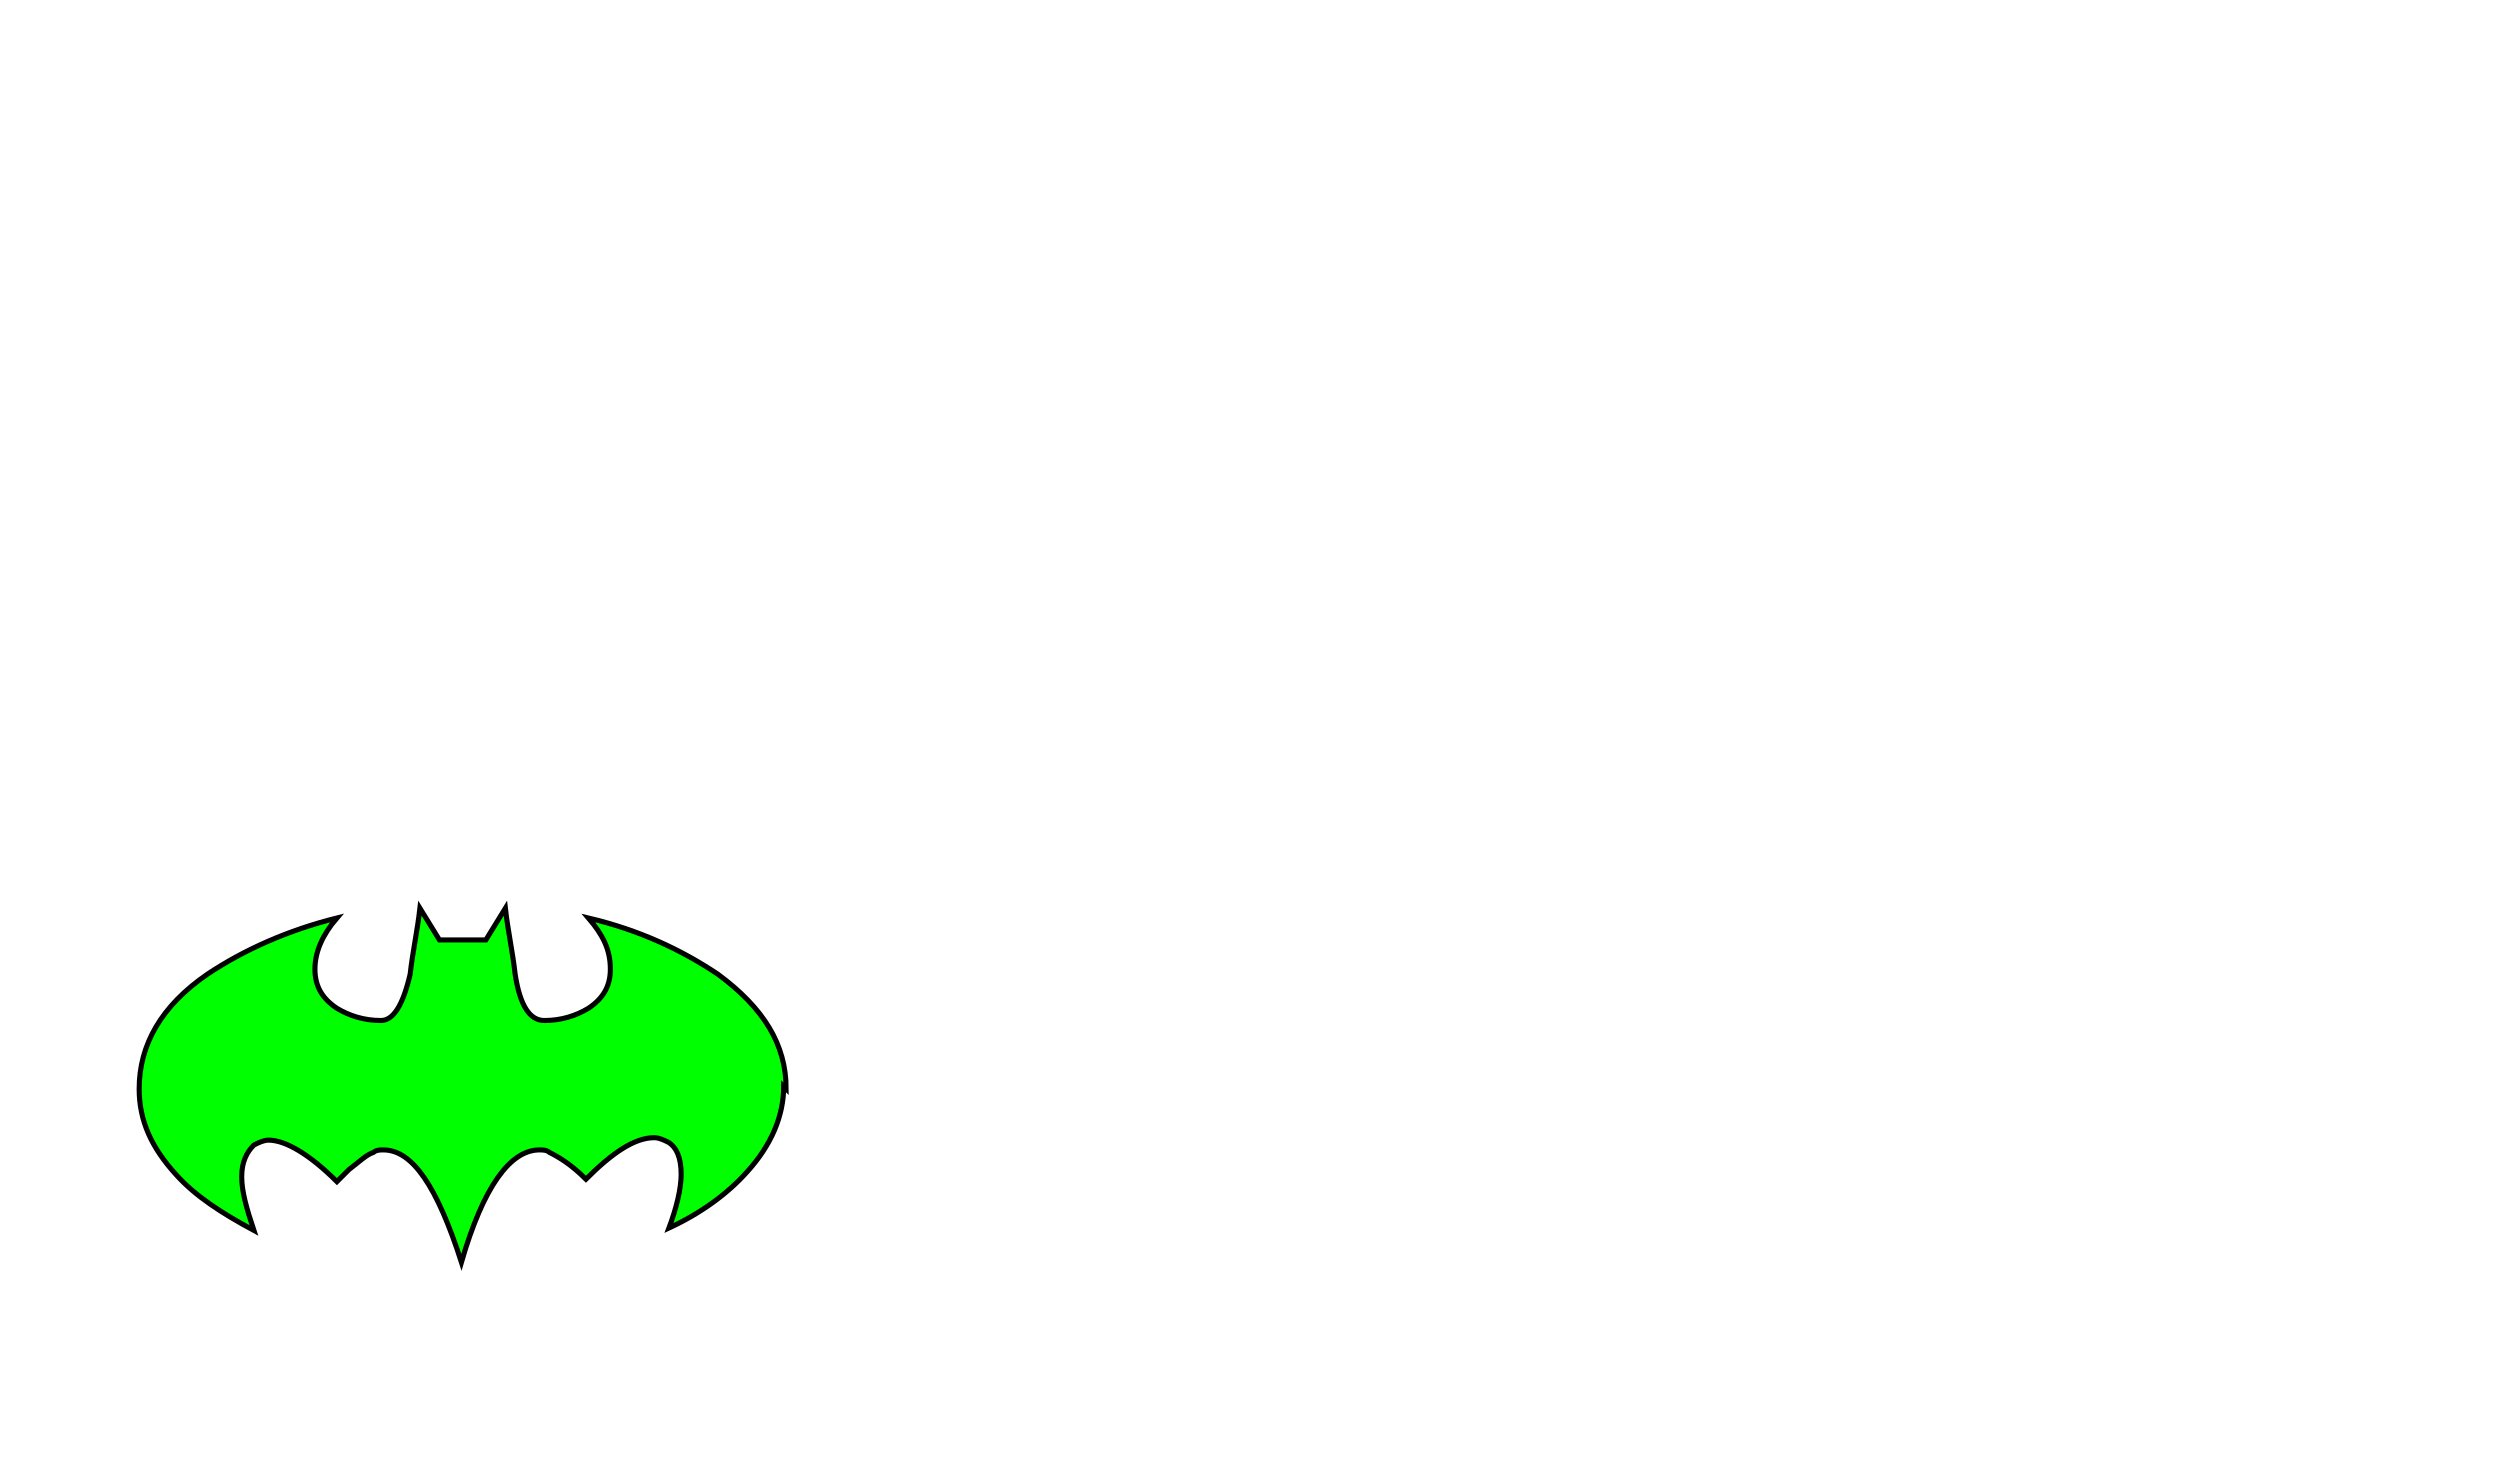 <?xml version="1.0" encoding="UTF-8"?>
<!DOCTYPE svg PUBLIC "-//W3C//DTD SVG 1.1//EN" "http://www.w3.org/Graphics/SVG/1.1/DTD/svg11.dtd">
<!-- Creator: CorelDRAW X6 -->
<svg xmlns="http://www.w3.org/2000/svg" xml:space="preserve" width="1024px" height="600px" version="1.1" style="shape-rendering:geometricPrecision; text-rendering:geometricPrecision; image-rendering:optimizeQuality; fill-rule:evenodd; clip-rule:evenodd"
viewBox="0 0 1024 600"
 xmlns:xlink="http://www.w3.org/1999/xlink">
 <defs>
  <style type="text/css">
   <![CDATA[
    .str0 {stroke:black;stroke-width:2.083}
    .fil0 {fill:lime}
   ]]>
  </style>
 </defs>
 <g id="Layer_x0020_1">
  <path class="fil0 str0" d="M322 446c0,-18 -9,-33 -28,-47 -15,-10 -32,-18 -53,-23 6,7 9,13 9,21 0,7 -3,12 -9,16 -5,3 -11,5 -18,5 -6,0 -10,-6 -12,-19 -1,-9 -3,-18 -4,-27l-8 13 -19 0 -8 -13c-1,9 -3,18 -4,27 -3,13 -7,19 -12,19 -7,0 -13,-2 -18,-5 -6,-4 -9,-9 -9,-16 0,-7 3,-14 9,-21 -20,5 -38,13 -53,23 -19,13 -28,29 -28,47 0,13 5,24 15,35 8,9 19,16 32,23 -3,-9 -5,-16 -5,-22 0,-6 2,-10 5,-13 2,-1 4,-2 6,-2 7,0 17,6 28,17 2,-2 3,-3 5,-5 4,-3 7,-6 10,-7 1,-1 3,-1 4,-1 12,0 22,15 32,46 9,-31 20,-46 32,-46 1,0 3,0 4,1 4,2 9,5 15,11 11,-11 20,-17 28,-17 2,0 4,1 6,2 3,2 5,6 5,13 0,6 -2,14 -5,22 13,-6 24,-14 32,-23 10,-11 15,-23 15,-35z"/>
 </g>
</svg>
